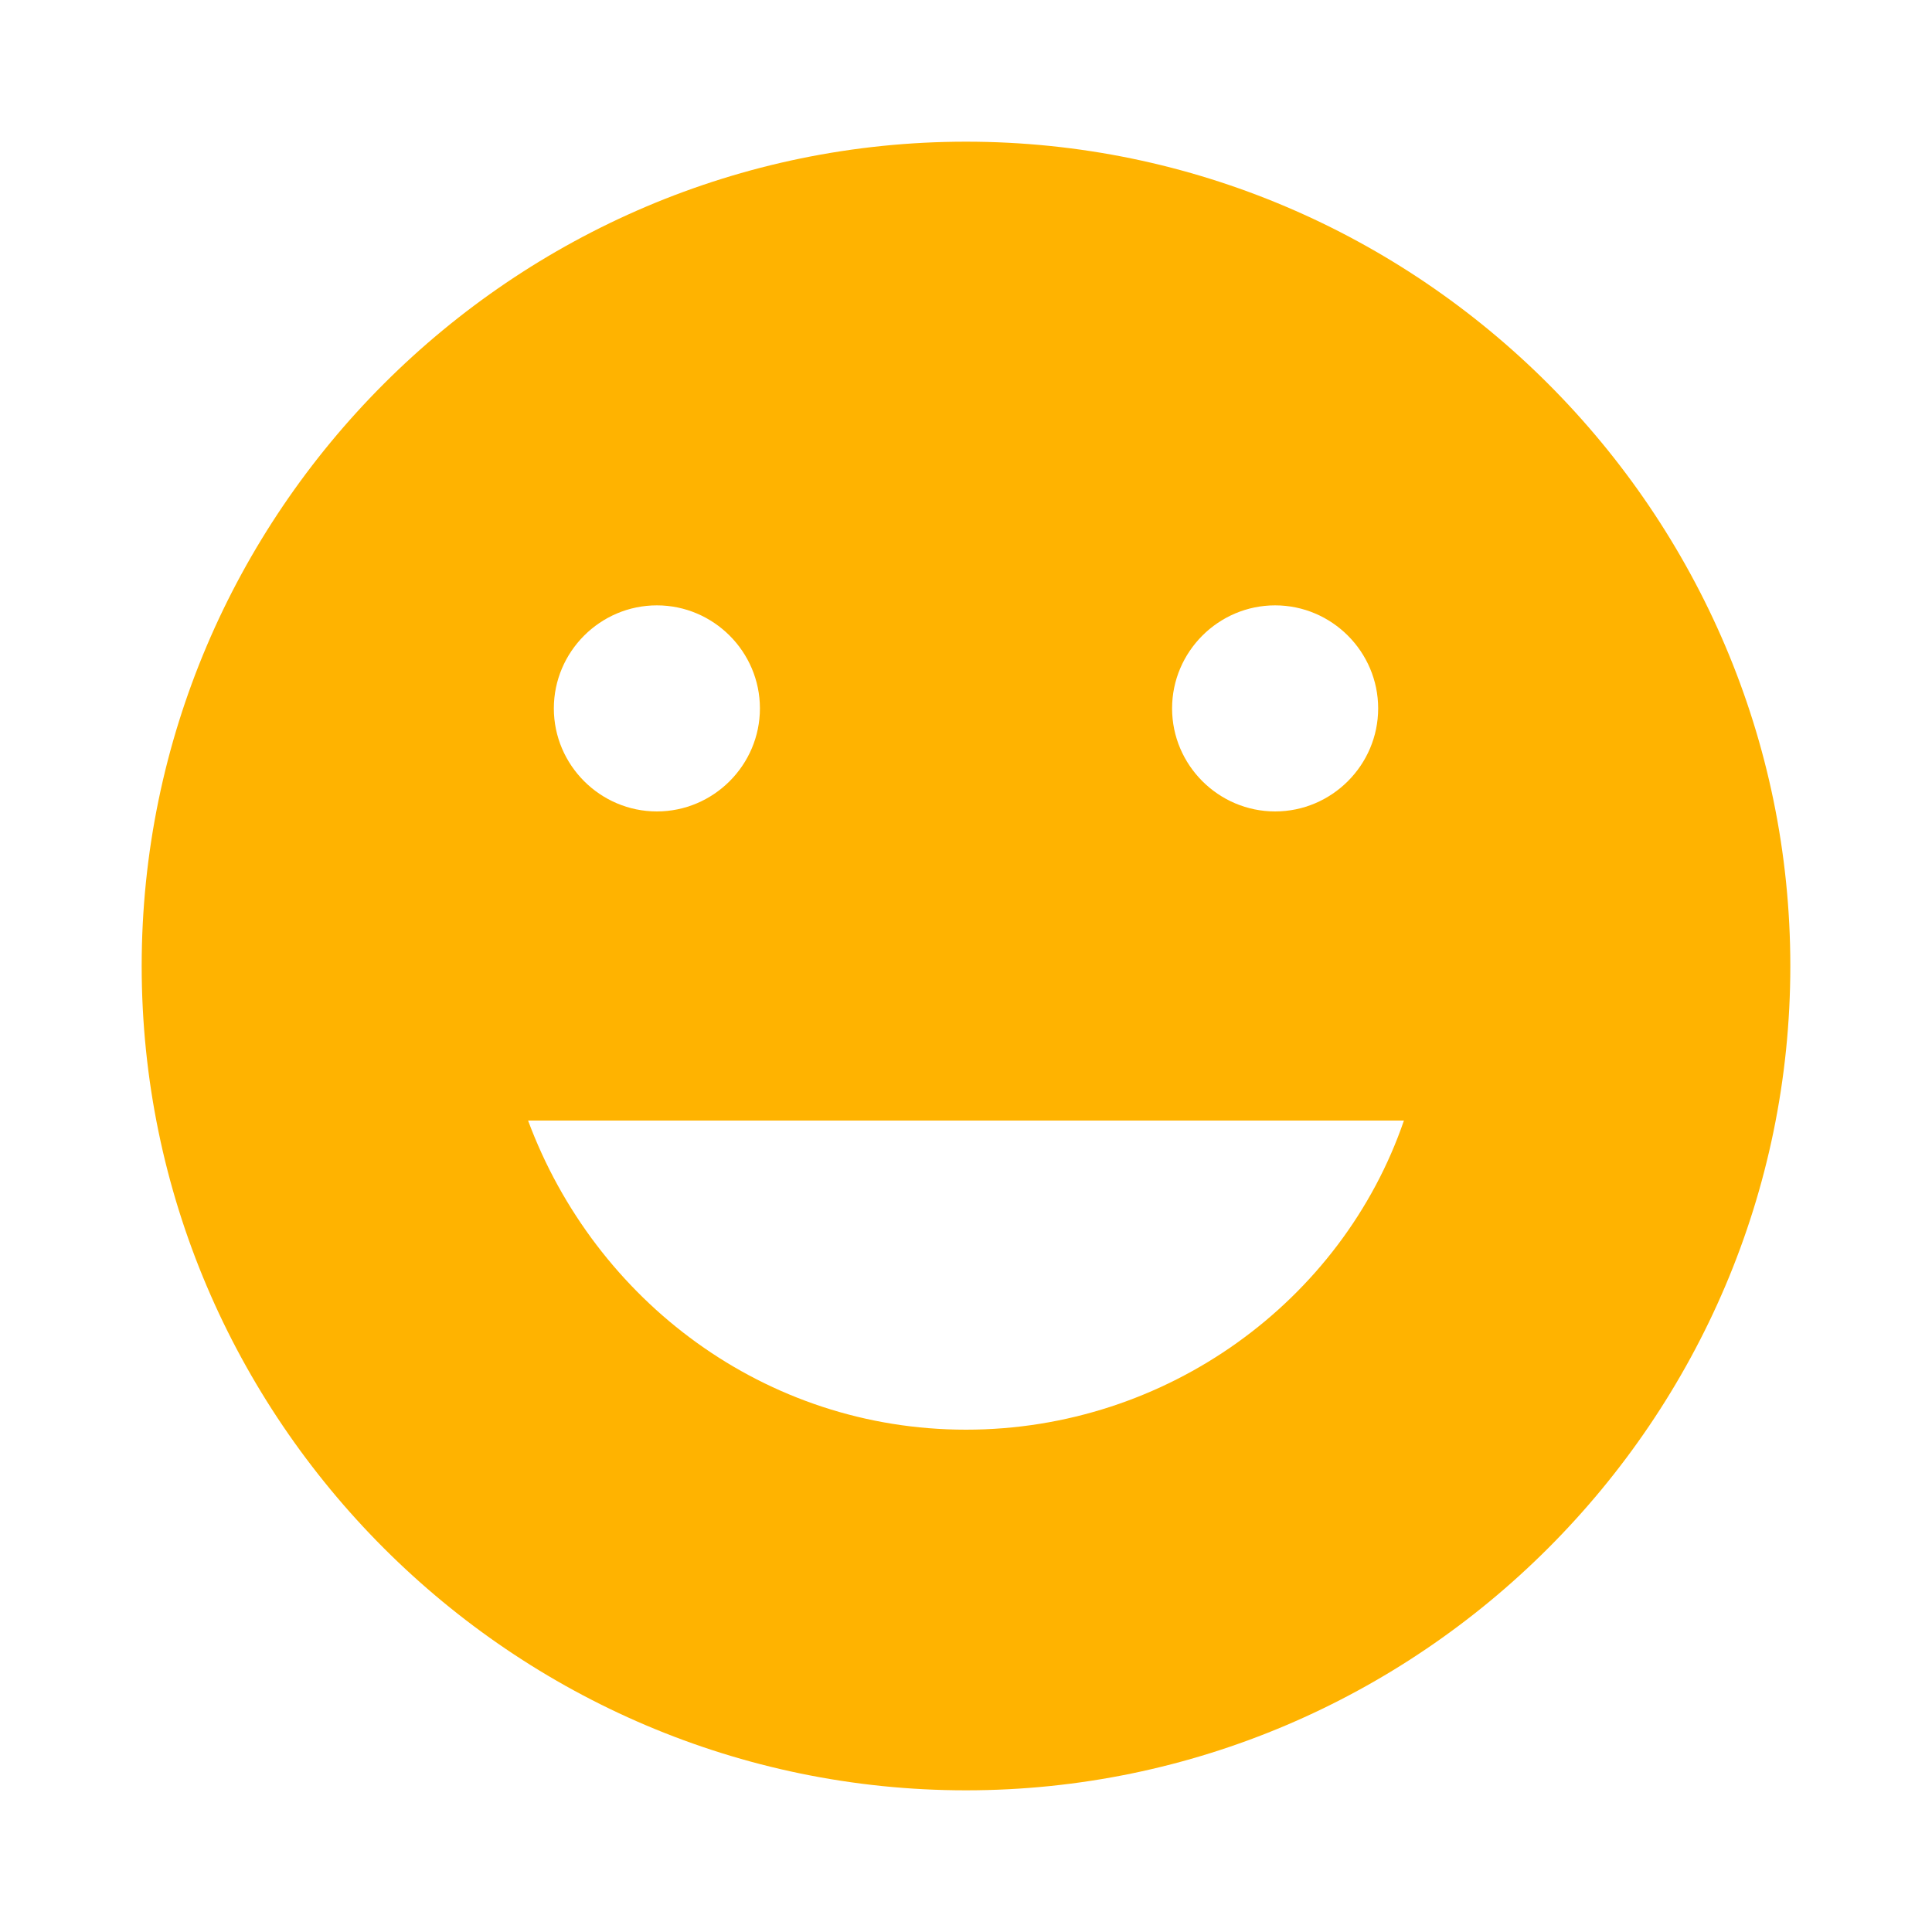 <?xml version="1.0" standalone="no"?><!DOCTYPE svg PUBLIC "-//W3C//DTD SVG 1.1//EN" "http://www.w3.org/Graphics/SVG/1.1/DTD/svg11.dtd"><svg t="1501511942087" class="icon" style="" viewBox="0 0 1024 1024" version="1.1" xmlns="http://www.w3.org/2000/svg" p-id="8073" xmlns:xlink="http://www.w3.org/1999/xlink" width="200" height="200"><defs><style type="text/css"></style></defs><path d="M512 75.093c-240.299 0-436.907 196.608-436.907 436.907s196.608 436.907 436.907 436.907 436.907-196.608 436.907-436.907-196.608-436.907-436.907-436.907zM675.84 320.853c30.037 0 54.613 24.576 54.613 54.613s-24.576 54.613-54.613 54.613-54.613-24.576-54.613-54.613 24.576-54.613 54.613-54.613zM348.16 320.853c30.037 0 54.613 24.576 54.613 54.613s-24.576 54.613-54.613 54.613-54.613-24.576-54.613-54.613 24.576-54.613 54.613-54.613zM512 757.76c-106.496 0-196.608-68.267-232.107-163.84h464.213c-32.768 95.573-125.611 163.84-232.107 163.84z" fill="#FFB300" p-id="8074"></path></svg>